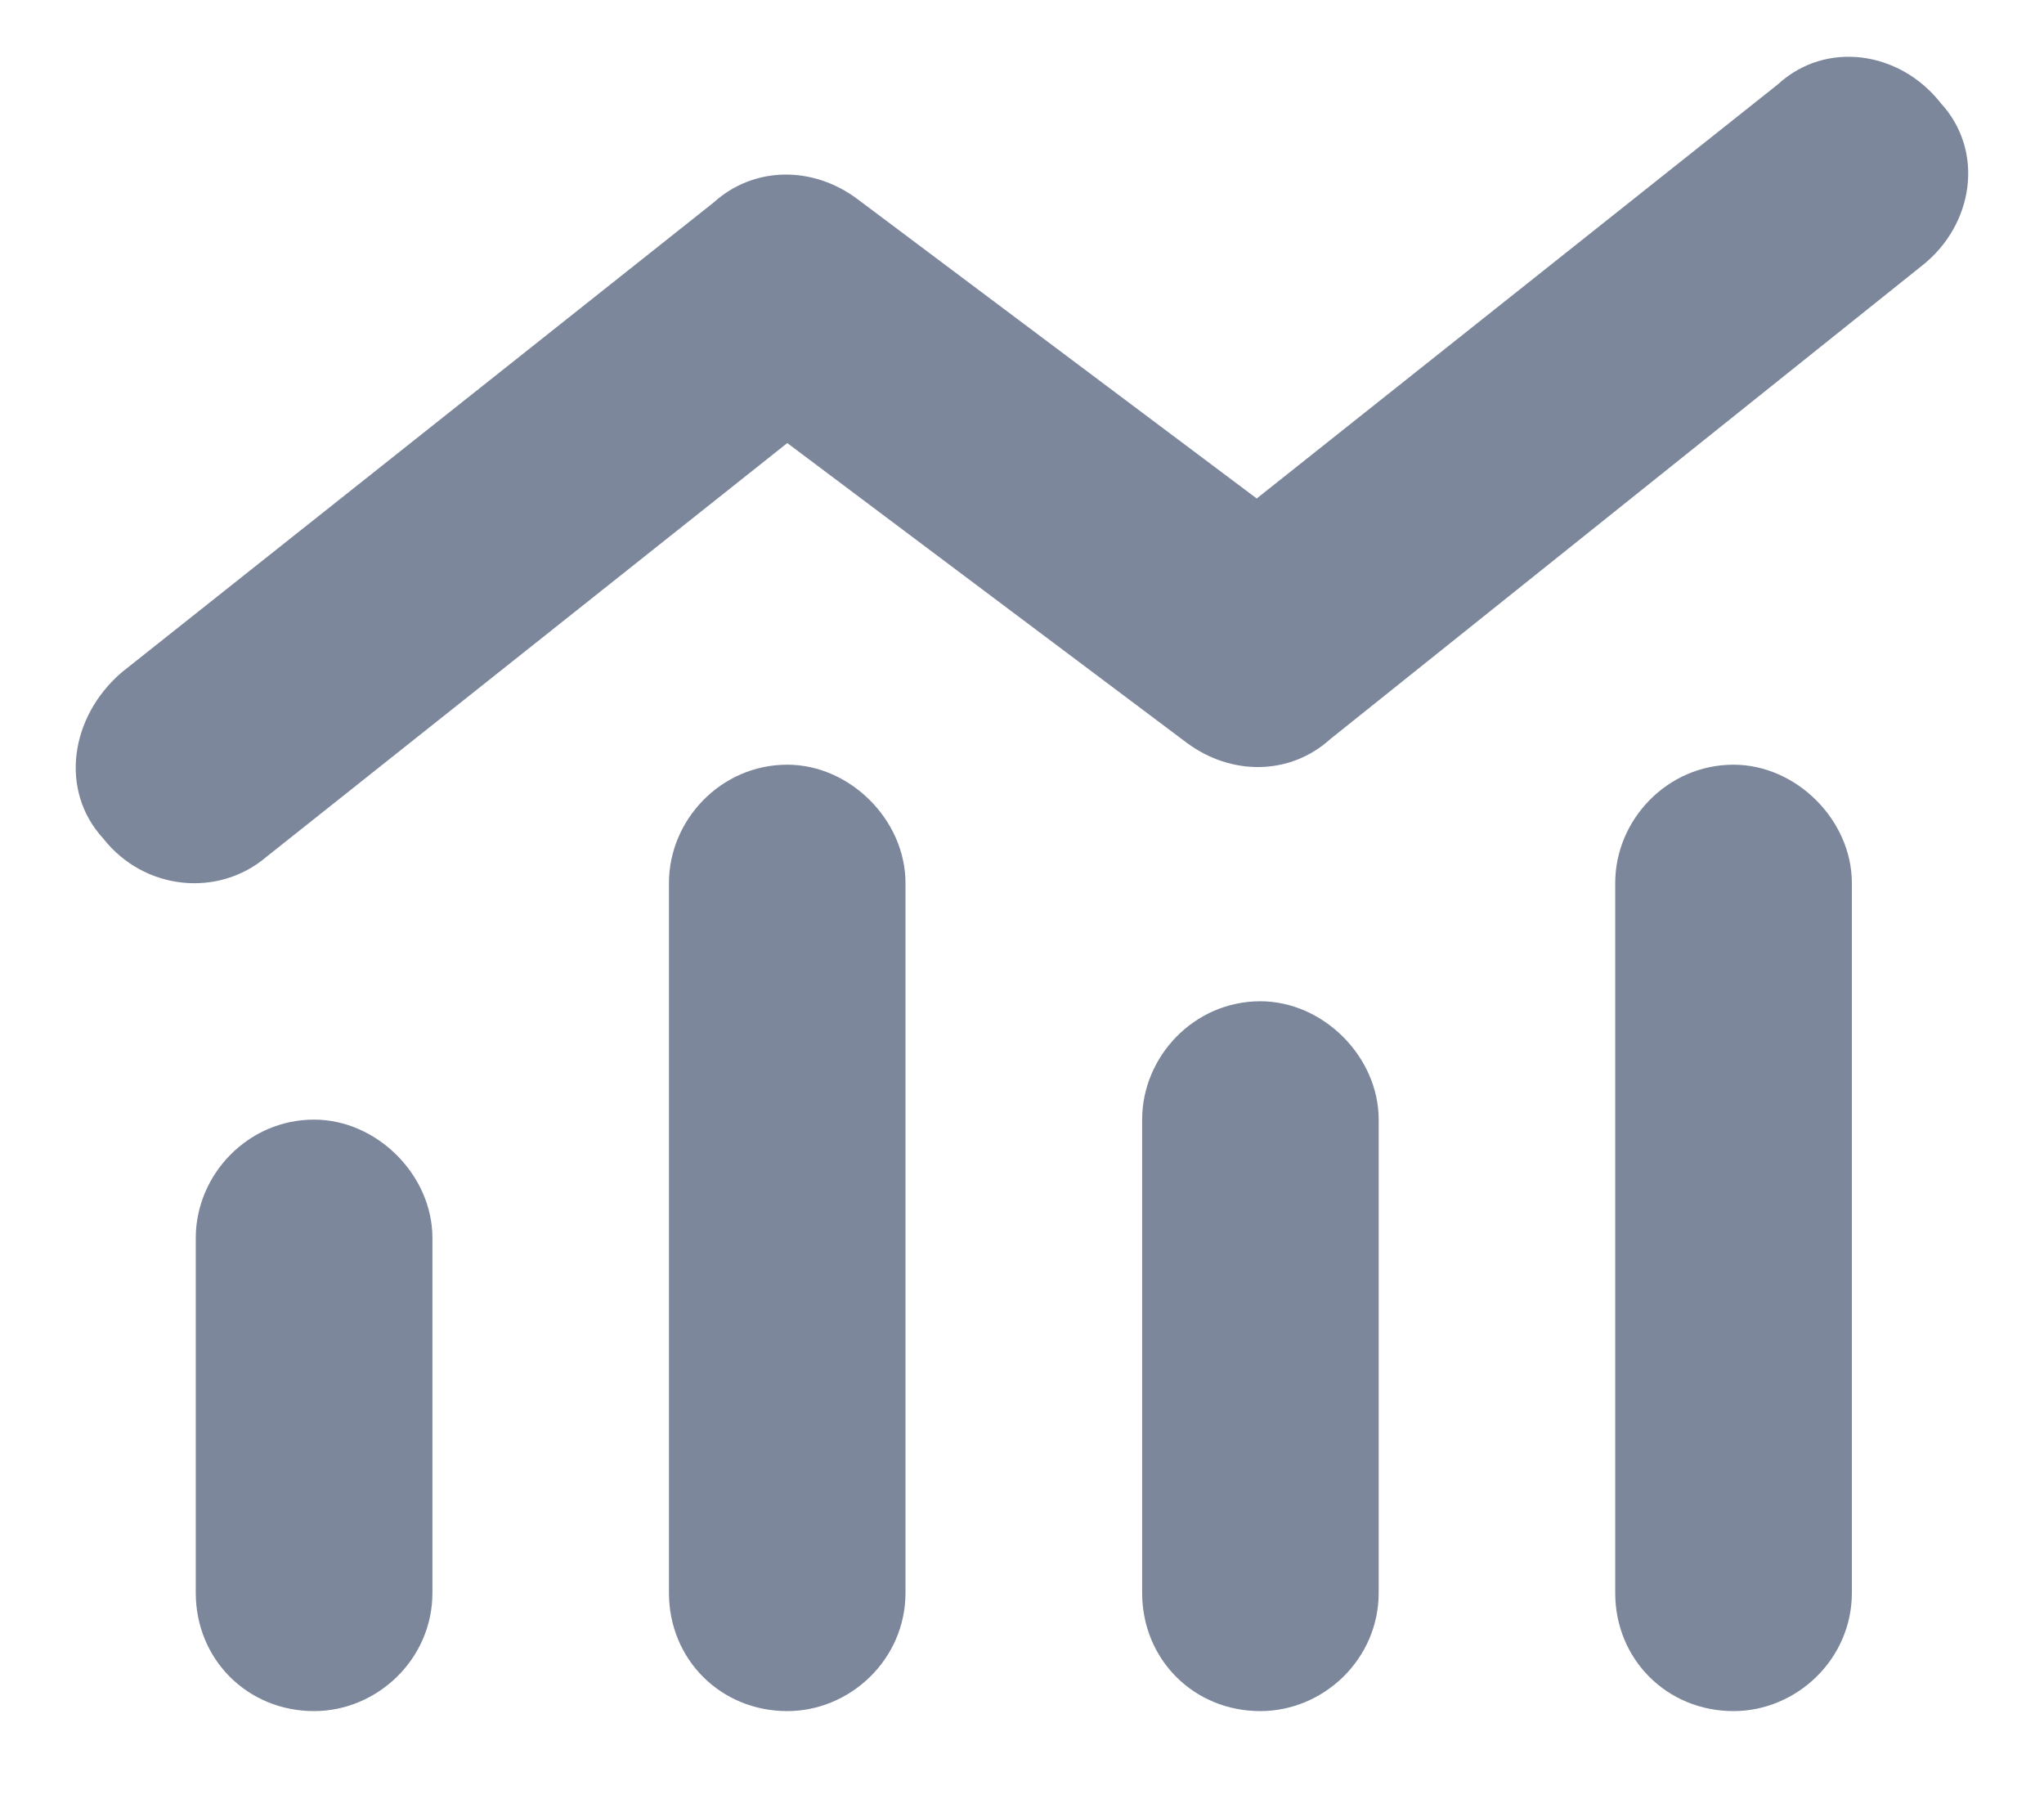 <svg width="18" height="16" viewBox="0 0 18 16" fill="none" xmlns="http://www.w3.org/2000/svg">
<path d="M11.718 6.505C11.36 6.831 10.839 6.831 10.448 6.538L6.933 3.901L2.343 7.547C1.92 7.905 1.269 7.84 0.91 7.384C0.52 6.961 0.617 6.31 1.073 5.919L6.282 1.785C6.64 1.46 7.16 1.46 7.551 1.753L11.067 4.389L15.656 0.743C16.08 0.353 16.731 0.45 17.089 0.906C17.48 1.329 17.382 1.98 16.926 2.339L11.718 6.505ZM5.891 7.775C5.891 7.221 6.347 6.733 6.933 6.733C7.486 6.733 7.974 7.221 7.974 7.775V14.025C7.974 14.611 7.486 15.066 6.933 15.066C6.347 15.066 5.891 14.611 5.891 14.025V7.775ZM1.724 10.9C1.724 10.346 2.18 9.858 2.766 9.858C3.319 9.858 3.808 10.346 3.808 10.9V14.025C3.808 14.611 3.319 15.066 2.766 15.066C2.18 15.066 1.724 14.611 1.724 14.025V10.9ZM12.141 9.858V14.025C12.141 14.611 11.653 15.066 11.099 15.066C10.513 15.066 10.058 14.611 10.058 14.025V9.858C10.058 9.305 10.513 8.816 11.099 8.816C11.653 8.816 12.141 9.305 12.141 9.858ZM14.224 7.775C14.224 7.221 14.68 6.733 15.266 6.733C15.819 6.733 16.308 7.221 16.308 7.775V14.025C16.308 14.611 15.819 15.066 15.266 15.066C14.68 15.066 14.224 14.611 14.224 14.025V7.775Z" fill="#7C879C"/>
</svg>
